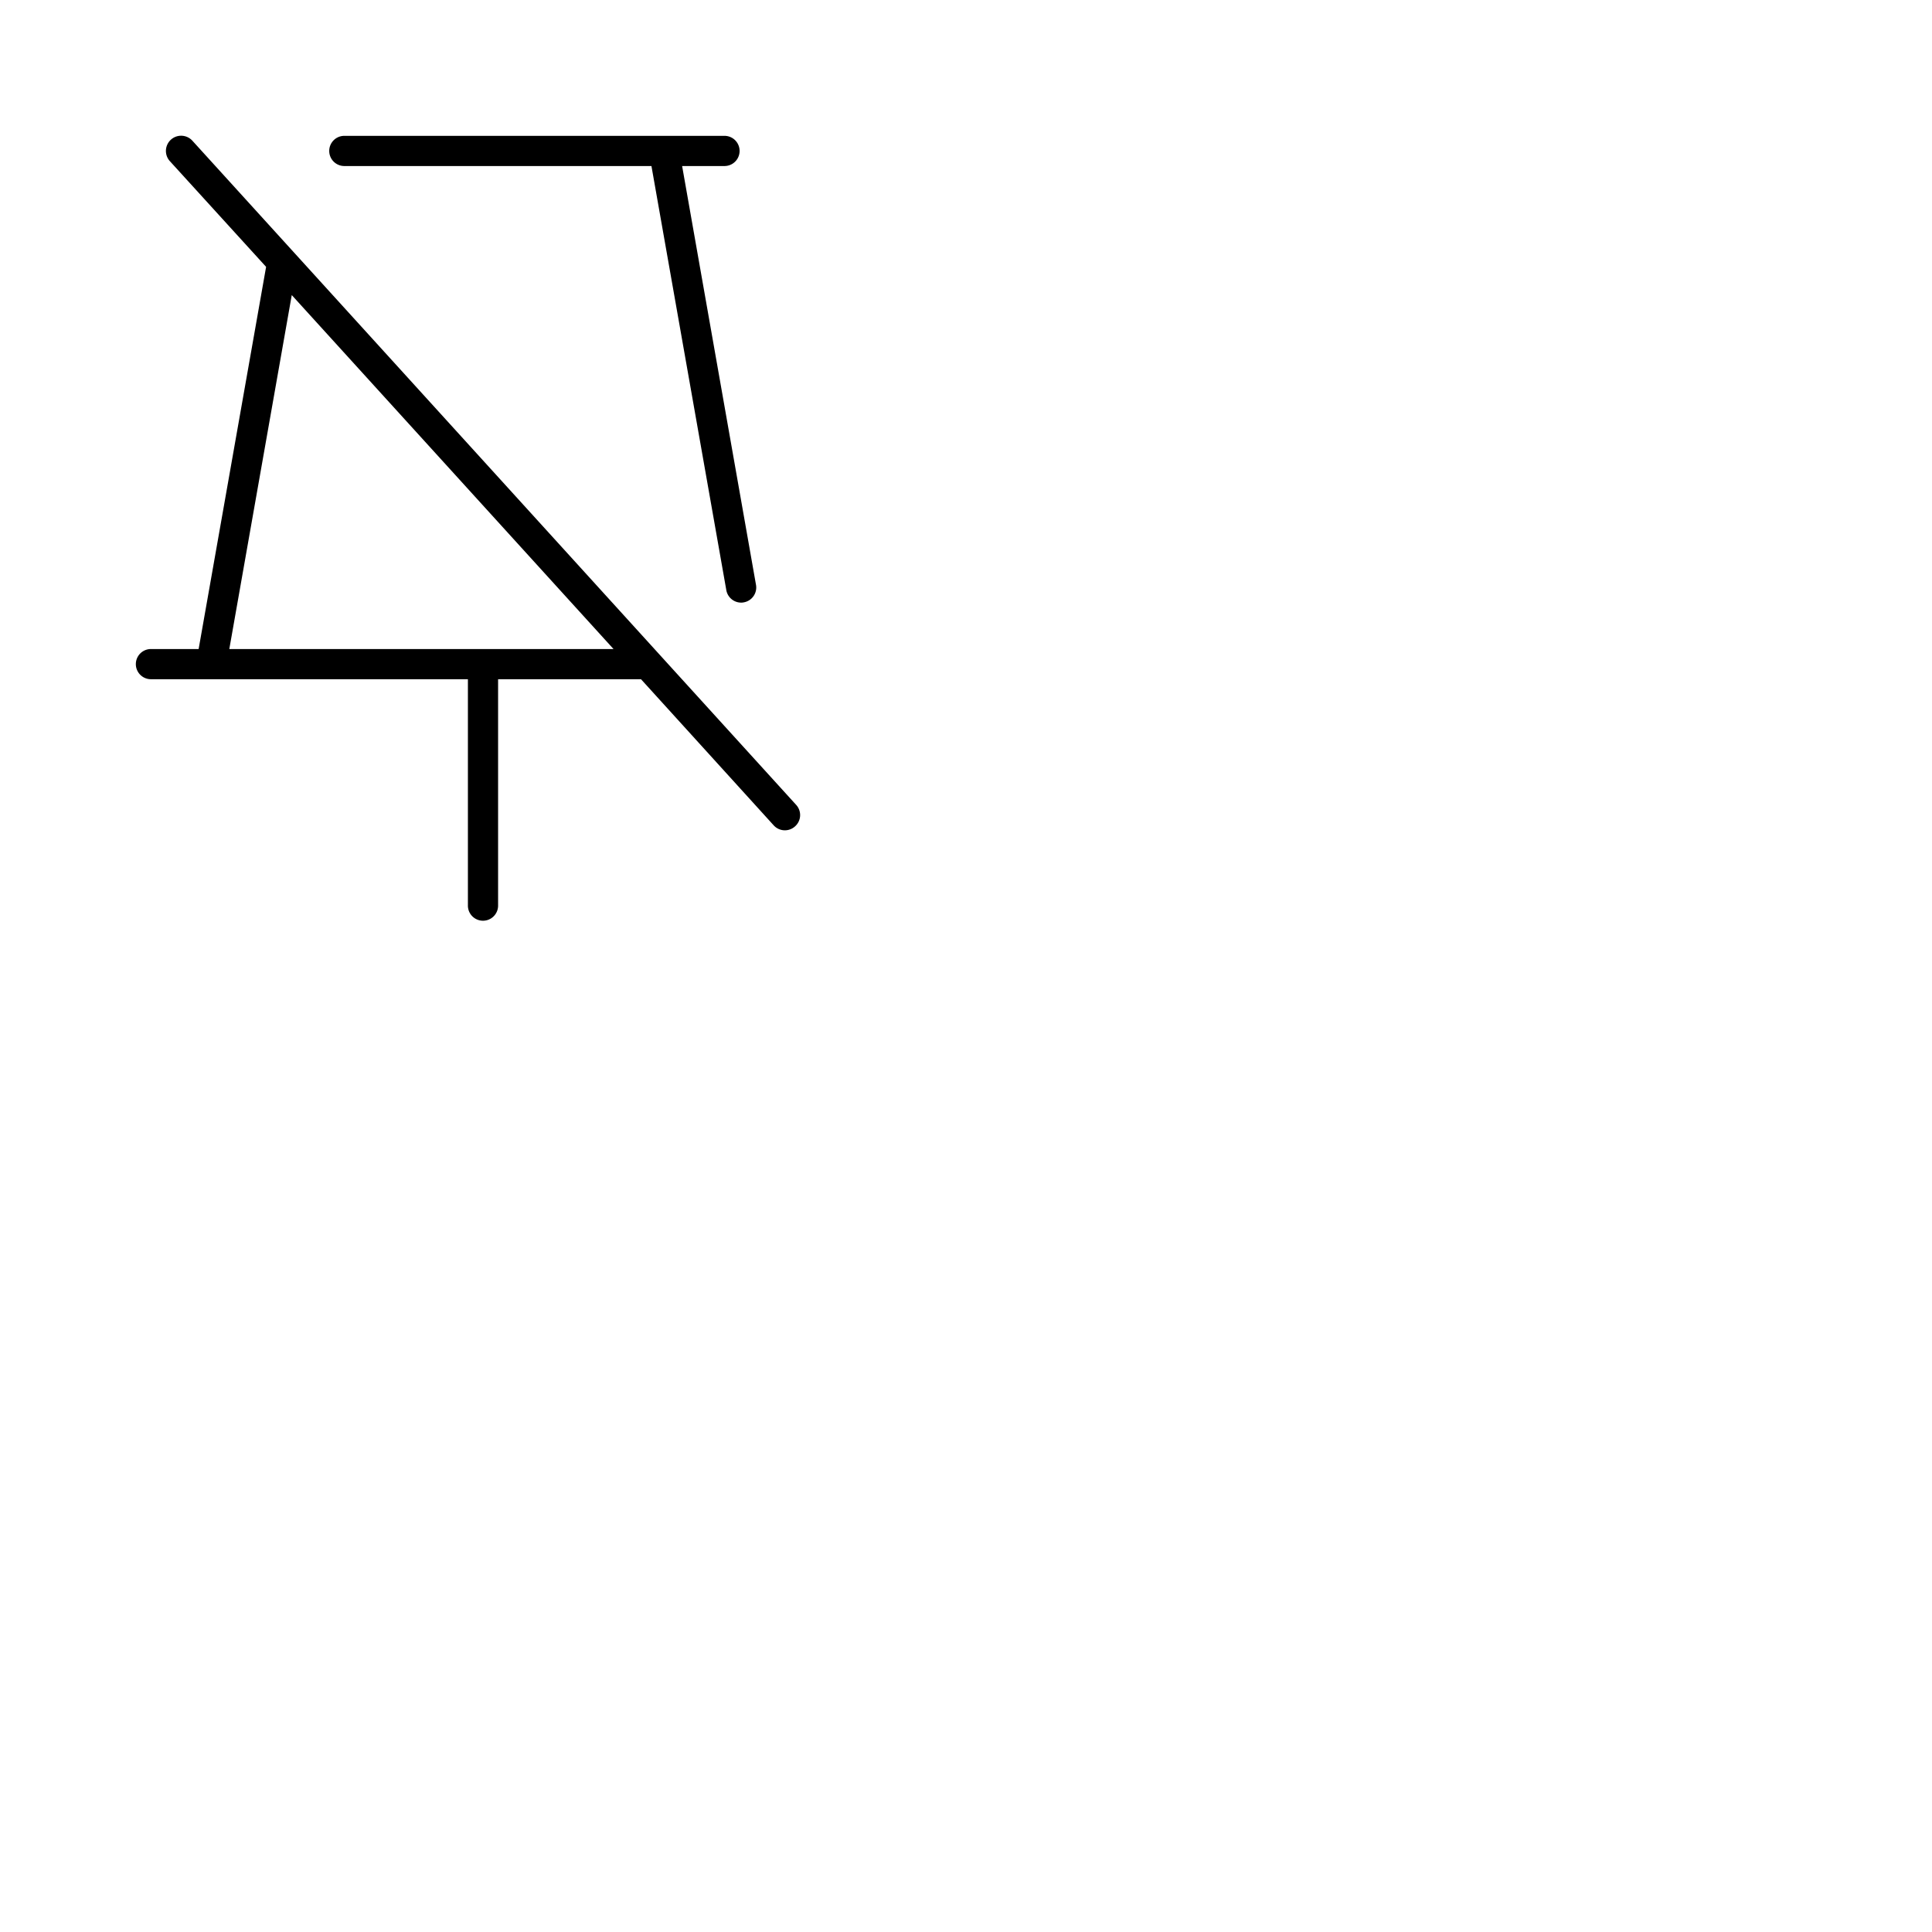 <svg xmlns="http://www.w3.org/2000/svg" version="1.1" viewBox="0 0 512 512" fill="currentColor"><path fill="currentColor" d="M87.25 40a4 4 0 0 1 4-4H192a4 4 0 0 1 0 8h-11.23l19.58 111a4 4 0 0 1-3.24 4.63a3.33 3.33 0 0 1-.7.07a4 4 0 0 1-3.93-3.31L172.64 44H91.25a4 4 0 0 1-4-4m123.44 179a4 4 0 0 1-5.65-.27L169.87 180H132v60a4 4 0 0 1-8 0v-60H40a4 4 0 0 1 0-8h12.64L70.52 70.72L45 42.69a4 4 0 0 1 6-5.38l160 176a4 4 0 0 1-.31 5.69m-48.1-47L77.32 78.2L60.77 172Z"/></svg>